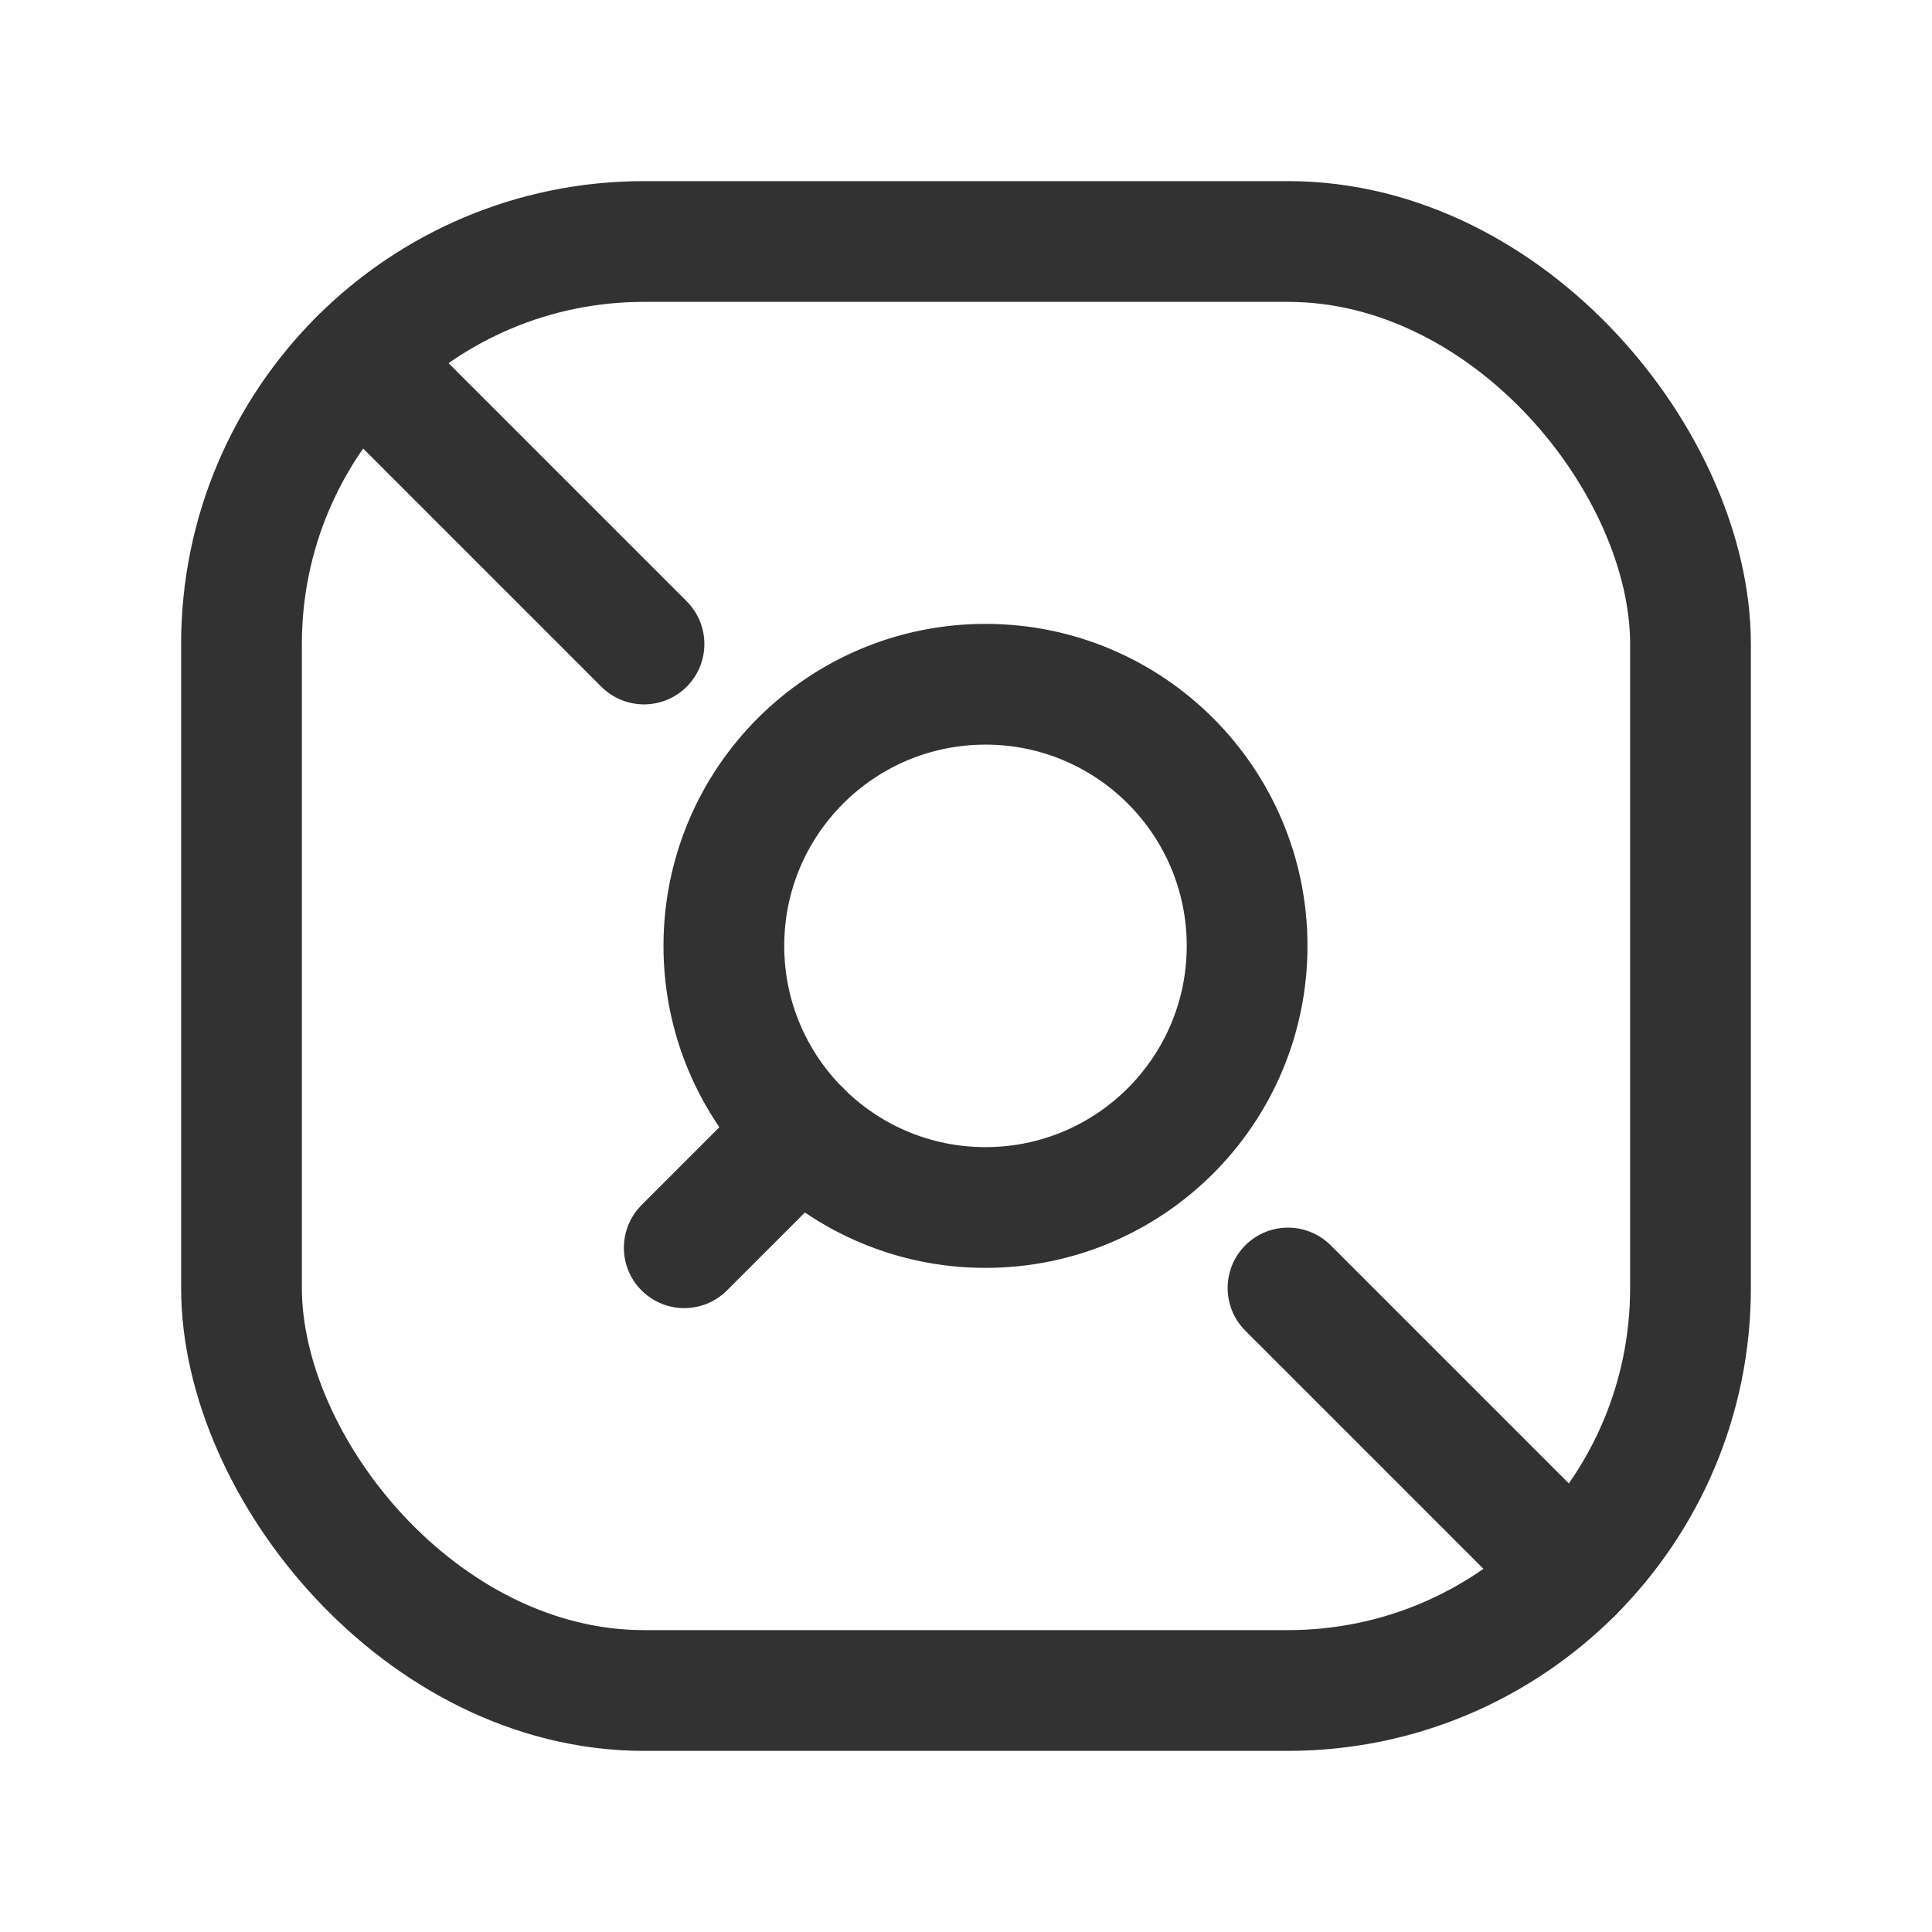 <svg id="Layer_3" data-name="Layer 3" xmlns="http://www.w3.org/2000/svg" viewBox="0 0 24 24"><rect width="24" height="24" fill="none"/><line x1="4.465" y1="4.465" x2="8" y2="8" fill="none" stroke="#323232" stroke-linecap="round" stroke-linejoin="round" stroke-width="1.5"/><line x1="19.535" y1="19.535" x2="16" y2="16" fill="none" stroke="#323232" stroke-linecap="round" stroke-linejoin="round" stroke-width="1.5"/><rect x="3" y="3" width="18" height="18" rx="5" stroke-width="1.5" stroke="#323232" stroke-linecap="round" stroke-linejoin="round" fill="none"/><path d="M8.5,15.5l1.448-1.448" fill="none" stroke="#323232" stroke-linecap="round" stroke-linejoin="round" stroke-width="1.5"/><circle cx="12.242" cy="11.75" r="3.25" fill="none" stroke="#323232" stroke-linecap="round" stroke-linejoin="round" stroke-width="1.5"/></svg>